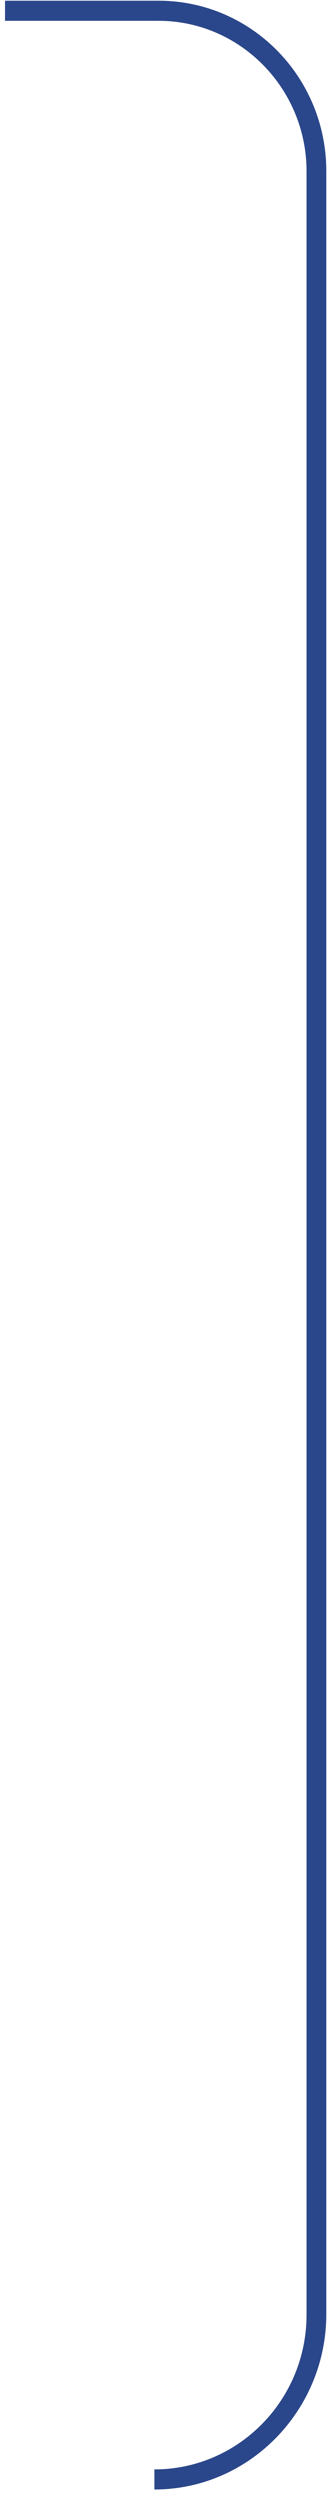 ﻿<?xml version="1.0" encoding="utf-8"?>
<svg version="1.1" xmlns:xlink="http://www.w3.org/1999/xlink" width="20px" height="152px" xmlns="http://www.w3.org/2000/svg">
  <defs>
    <pattern id="BGPattern" patternUnits="userSpaceOnUse" alignment="0 0" imageRepeat="None" />
    <mask fill="white" id="Clip15">
      <path d="M 19.897 140.698  C 19.897 146.557  15.197 151.362  9.415 151.362  L 9.415 150.139  C 14.532 150.139  18.691 145.924  18.691 140.74  L 18.691 10.412  C 18.691 5.396  14.656 1.266  9.665 1.266  L 0.306 1.266  L 0.306 0.043  L 9.665 0.043  C 15.322 0.043  19.897 4.68  19.897 10.412  L 19.897 140.698  Z " fill-rule="evenodd" />
    </mask>
  </defs>
  <g transform="matrix(1 0 0 1 -1161 -601 )">
    <path d="M 19.897 140.698  C 19.897 146.557  15.197 151.362  9.415 151.362  L 9.415 150.139  C 14.532 150.139  18.691 145.924  18.691 140.74  L 18.691 10.412  C 18.691 5.396  14.656 1.266  9.665 1.266  L 0.306 1.266  L 0.306 0.043  L 9.665 0.043  C 15.322 0.043  19.897 4.68  19.897 10.412  L 19.897 140.698  Z " fill-rule="nonzero" fill="rgba(43, 71, 139, 1)" stroke="none" transform="matrix(1 0 0 1 1161 601 )" class="fill" />
    <path d="M 19.897 140.698  C 19.897 146.557  15.197 151.362  9.415 151.362  L 9.415 150.139  C 14.532 150.139  18.691 145.924  18.691 140.74  L 18.691 10.412  C 18.691 5.396  14.656 1.266  9.665 1.266  L 0.306 1.266  L 0.306 0.043  L 9.665 0.043  C 15.322 0.043  19.897 4.68  19.897 10.412  L 19.897 140.698  Z " stroke-width="0" stroke-dasharray="0" stroke="rgba(255, 255, 255, 0)" fill="none" transform="matrix(1 0 0 1 1161 601 )" class="stroke" mask="url(#Clip15)" />
  </g>
</svg>
